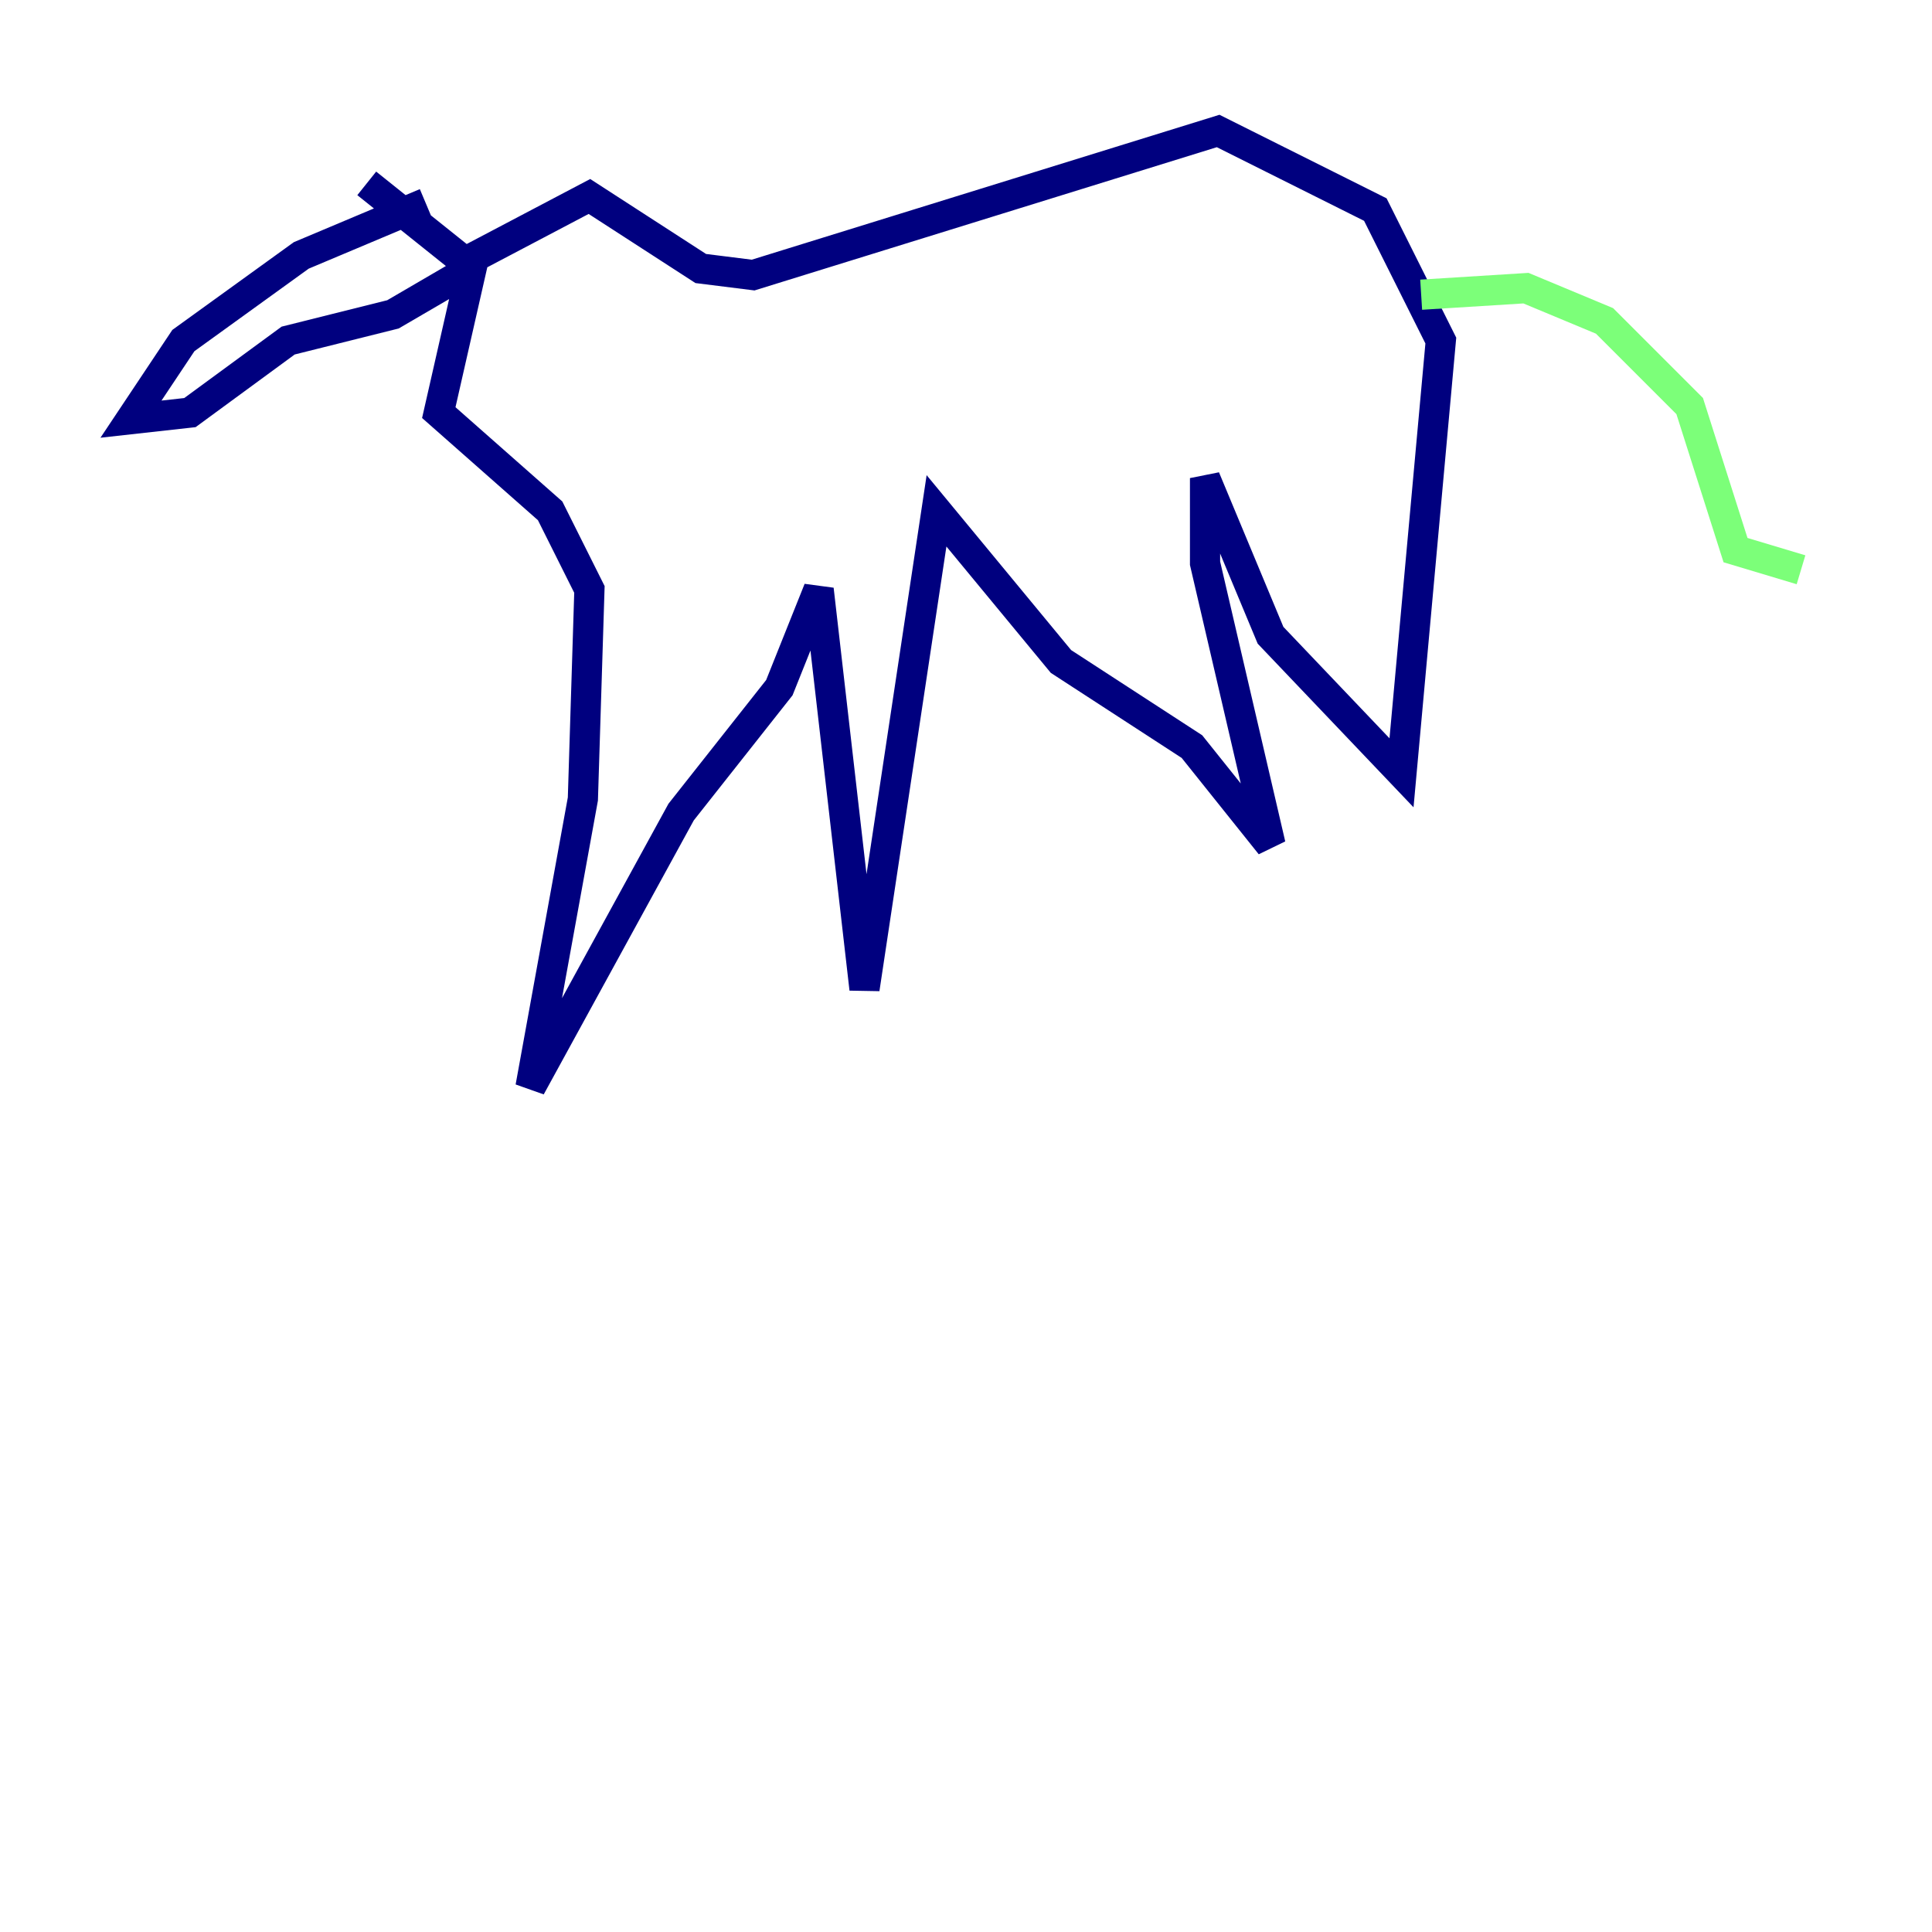 <?xml version="1.0" encoding="utf-8" ?>
<svg baseProfile="tiny" height="128" version="1.2" viewBox="0,0,128,128" width="128" xmlns="http://www.w3.org/2000/svg" xmlns:ev="http://www.w3.org/2001/xml-events" xmlns:xlink="http://www.w3.org/1999/xlink"><defs /><polyline fill="none" points="28.203,13.451 19.959,16.922 12.149,22.563 8.678,27.77 12.583,27.336 19.091,22.563 26.034,20.827 31.241,17.79 29.071,27.336 36.447,33.844 39.051,39.051 38.617,52.936 35.146,72.027 45.125,53.803 51.634,45.559 54.237,39.051 57.275,65.519 62.047,33.844 70.291,43.824 78.969,49.464 84.176,55.973 79.837,37.315 79.837,31.675 84.176,42.088 92.854,51.2 95.458,22.563 91.119,13.885 80.705,8.678 49.898,18.224 46.427,17.79 39.051,13.017 30.807,17.356 24.298,12.149" stroke="#00007f" stroke-width="2" /><polyline fill="none" points="94.156,19.525 101.098,19.091 106.305,21.261 111.946,26.902 114.983,36.447 119.322,37.749" stroke="#7cff79" stroke-width="2" /><polyline fill="none" points="119.322,38.183 119.322,38.183" stroke="#7f0000" stroke-width="2" /></svg>